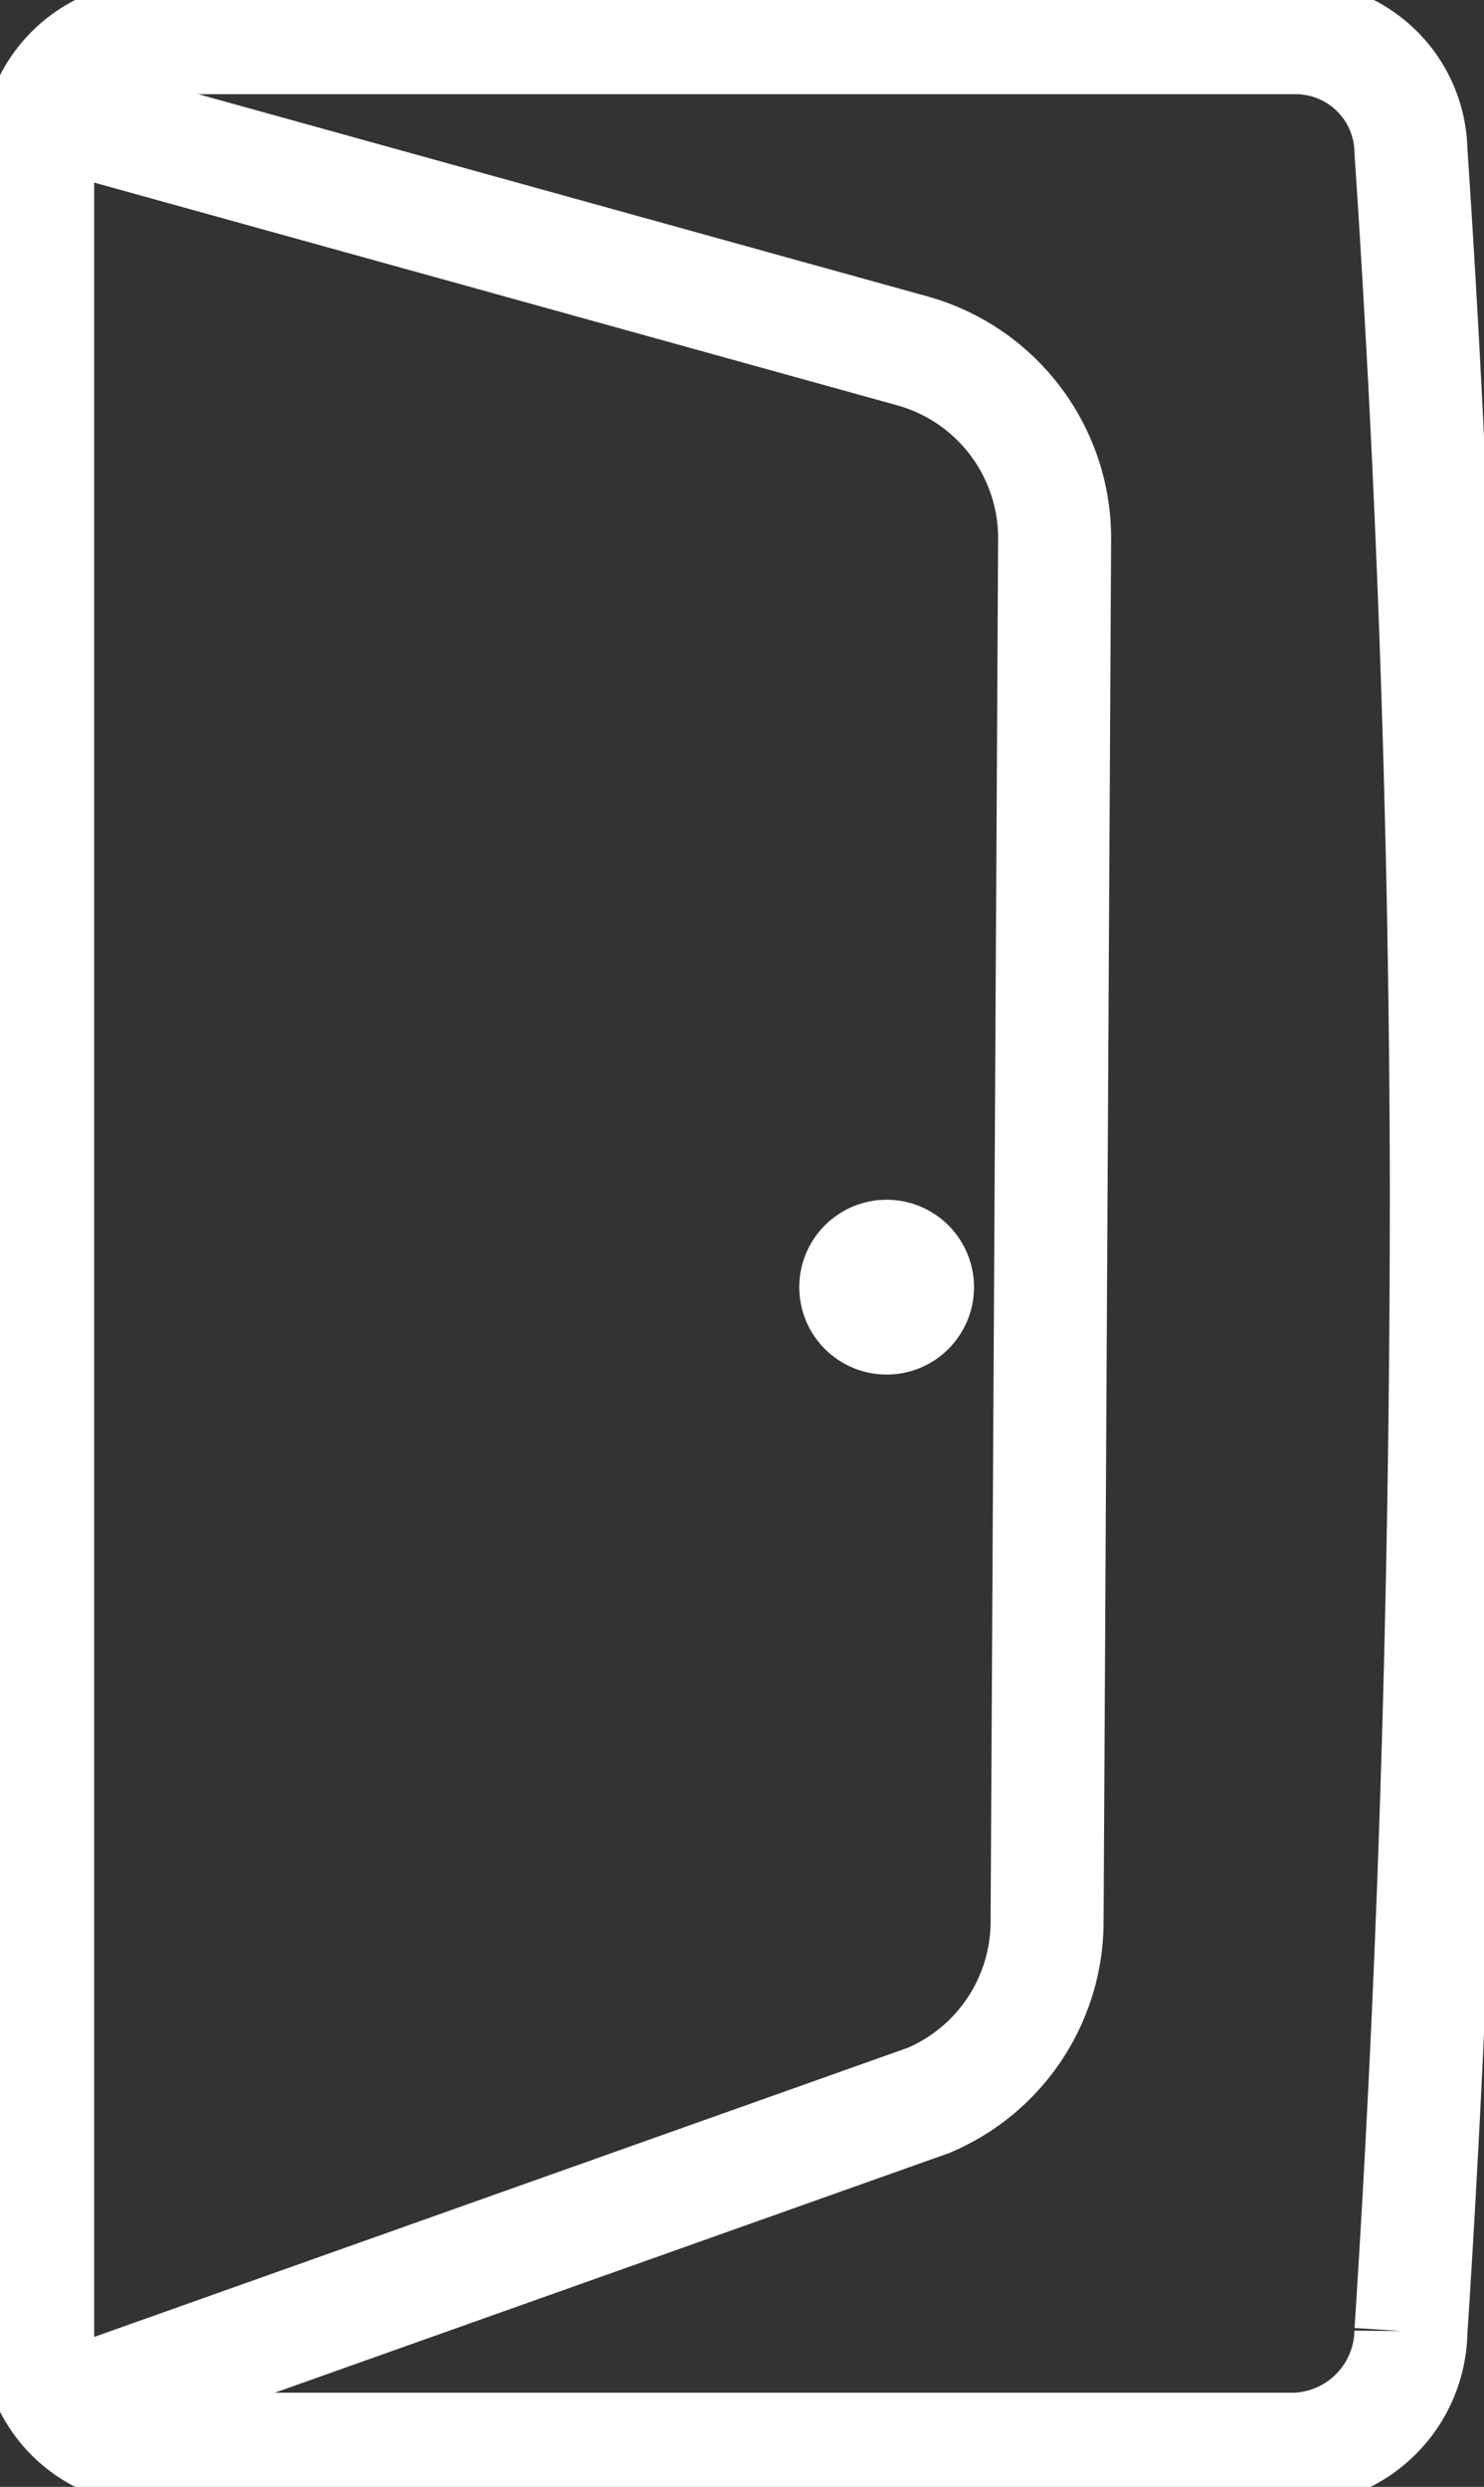 <svg xmlns="http://www.w3.org/2000/svg" viewBox="0 0 19.7 33"><rect x="0" y="0" width="19.7" height="33" fill="#333333" stroke="none"/><defs><style>.cls-1{fill:none;}.cls-1,.cls-2{stroke:#fff;stroke-miterlimit:10;stroke-width:1.5px}.cls-2{fill:#fff;stroke-width:1px;}</style></defs><g id="Calque_2" data-name="Calque 2"><g id="Door"><path class="cls-1" d="M17.2,32.5H2A1.54,1.54,0,0,1,.5,31V2A1.54,1.54,0,0,1,2,.5H17.2A1.53,1.53,0,0,1,18.73,2c.29,4.33.46,8.91.47,13.72,0,5.36-.16,10.45-.47,15.22A1.59,1.59,0,0,1,17.2,32.5Z"/><path class="cls-1" d="M.8,1.52,12.09,4.65A2.58,2.58,0,0,1,14,7.15L13.9,25.51a2.58,2.58,0,0,1-1.57,2.36l-11.26,4"/><circle class="cls-2" cx="11.77" cy="17.08" r="0.66"/></g></g></svg>